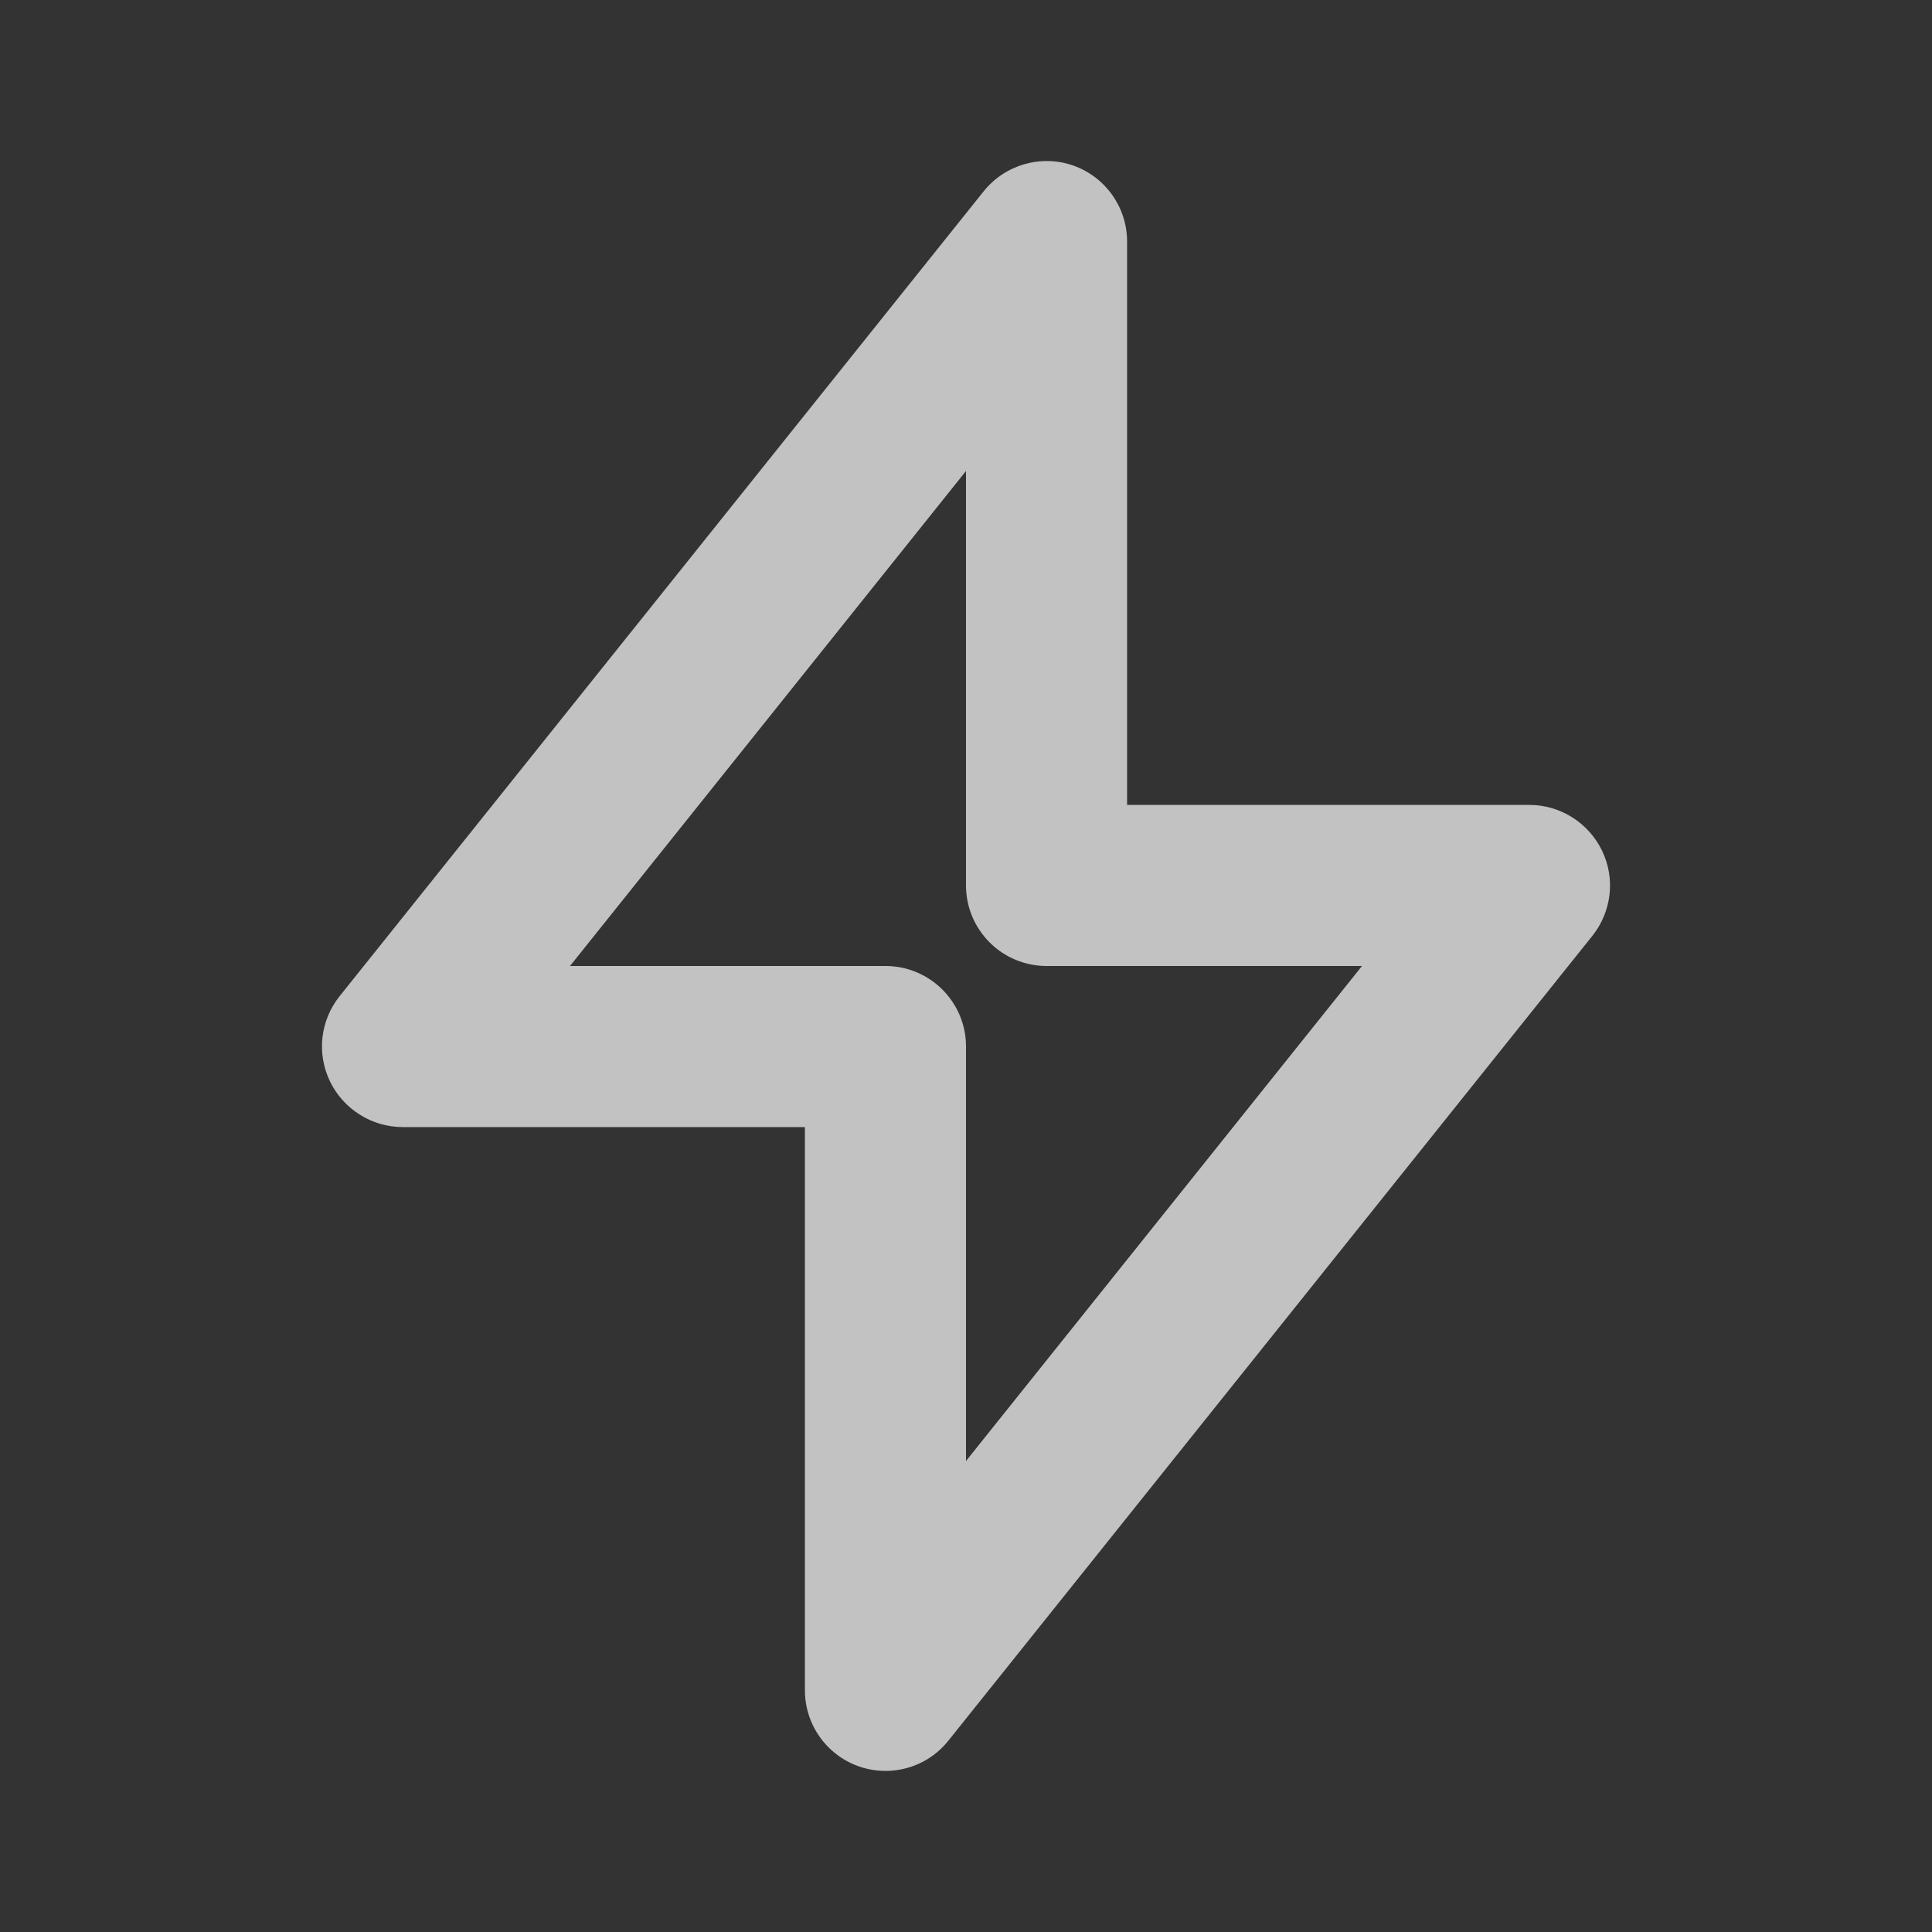 <svg width="32" height="32" viewBox="0 0 32 32" fill="none" xmlns="http://www.w3.org/2000/svg">
<rect x="0" y="0" width="32" height="32" fill="#333333" stroke="none"/>
<g id="icon">
<path id="Vector" d="M14.668 29.332C14.493 29.332 14.319 29.298 14.157 29.231C13.995 29.164 13.848 29.066 13.724 28.942C13.6 28.819 13.502 28.672 13.434 28.51C13.367 28.348 13.332 28.175 13.332 28V18.668H6.668C6.416 18.667 6.17 18.596 5.958 18.461C5.745 18.327 5.574 18.136 5.465 17.91C5.356 17.683 5.313 17.431 5.341 17.182C5.37 16.932 5.468 16.696 5.625 16.5L16.293 3.168C16.648 2.727 17.243 2.555 17.777 2.742C18.309 2.93 18.668 3.434 18.668 4V13.332H25.332C25.844 13.332 26.312 13.629 26.535 14.09C26.758 14.55 26.695 15.098 26.375 15.5L15.707 28.832C15.449 29.156 15.062 29.332 14.668 29.332ZM9.441 16H14.668C15.402 16 16 16.598 16 17.332V24.199L22.559 16H17.332C16.979 15.999 16.64 15.859 16.391 15.609C16.141 15.359 16 15.021 16 14.668V7.801L9.441 16Z" fill="white" fill-opacity="0.7"/>
</g>
</svg>
